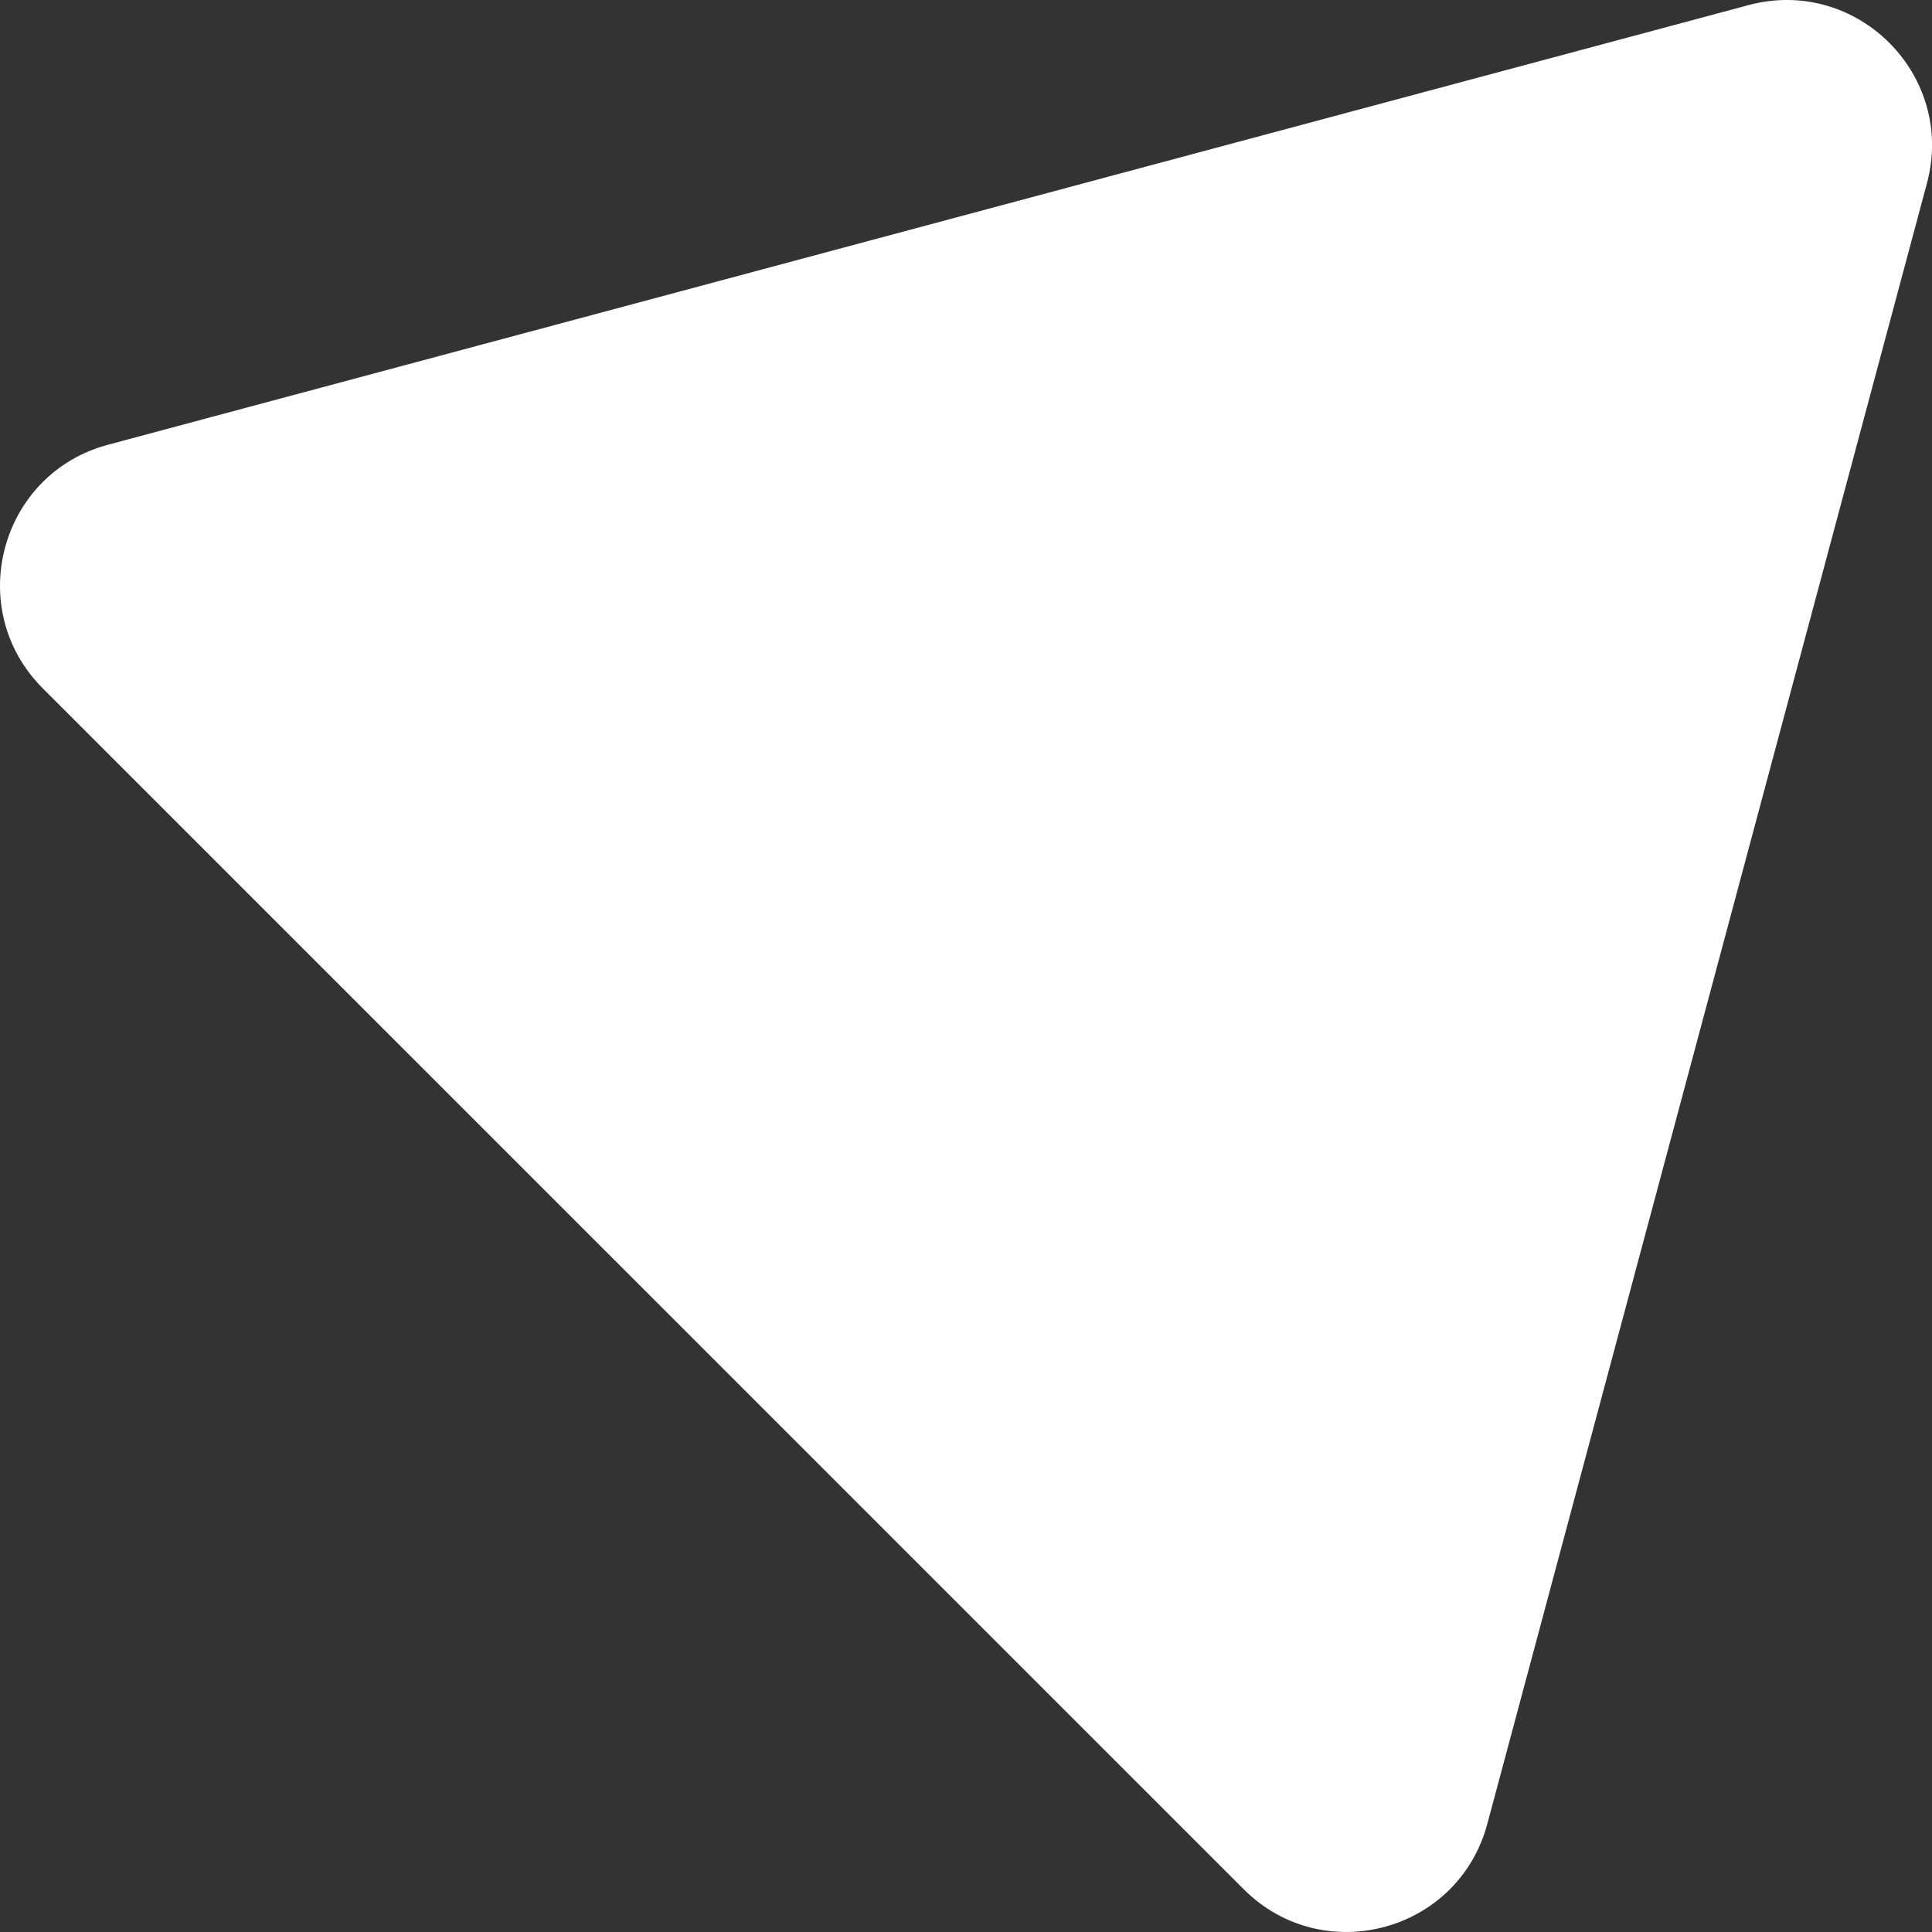 <svg id="Layer_1" data-name="Layer 1" xmlns="http://www.w3.org/2000/svg" viewBox="0 0 443.49 443.49"><rect x="0" y="0" width="443.49" height="443.49" fill="#333333" stroke="none"/><defs><style>.cls-1{fill:#fff;}</style></defs><title>Lime Conference</title><path class="cls-1" d="M9.81,158,285.5,433.68c18.19,18.19,49.25,9.87,55.91-15L442.32,42.1C449,17.25,426.24-5.48,401.39,1.17L24.79,102.09C-.06,108.74-8.38,139.8,9.81,158Z"/></svg>